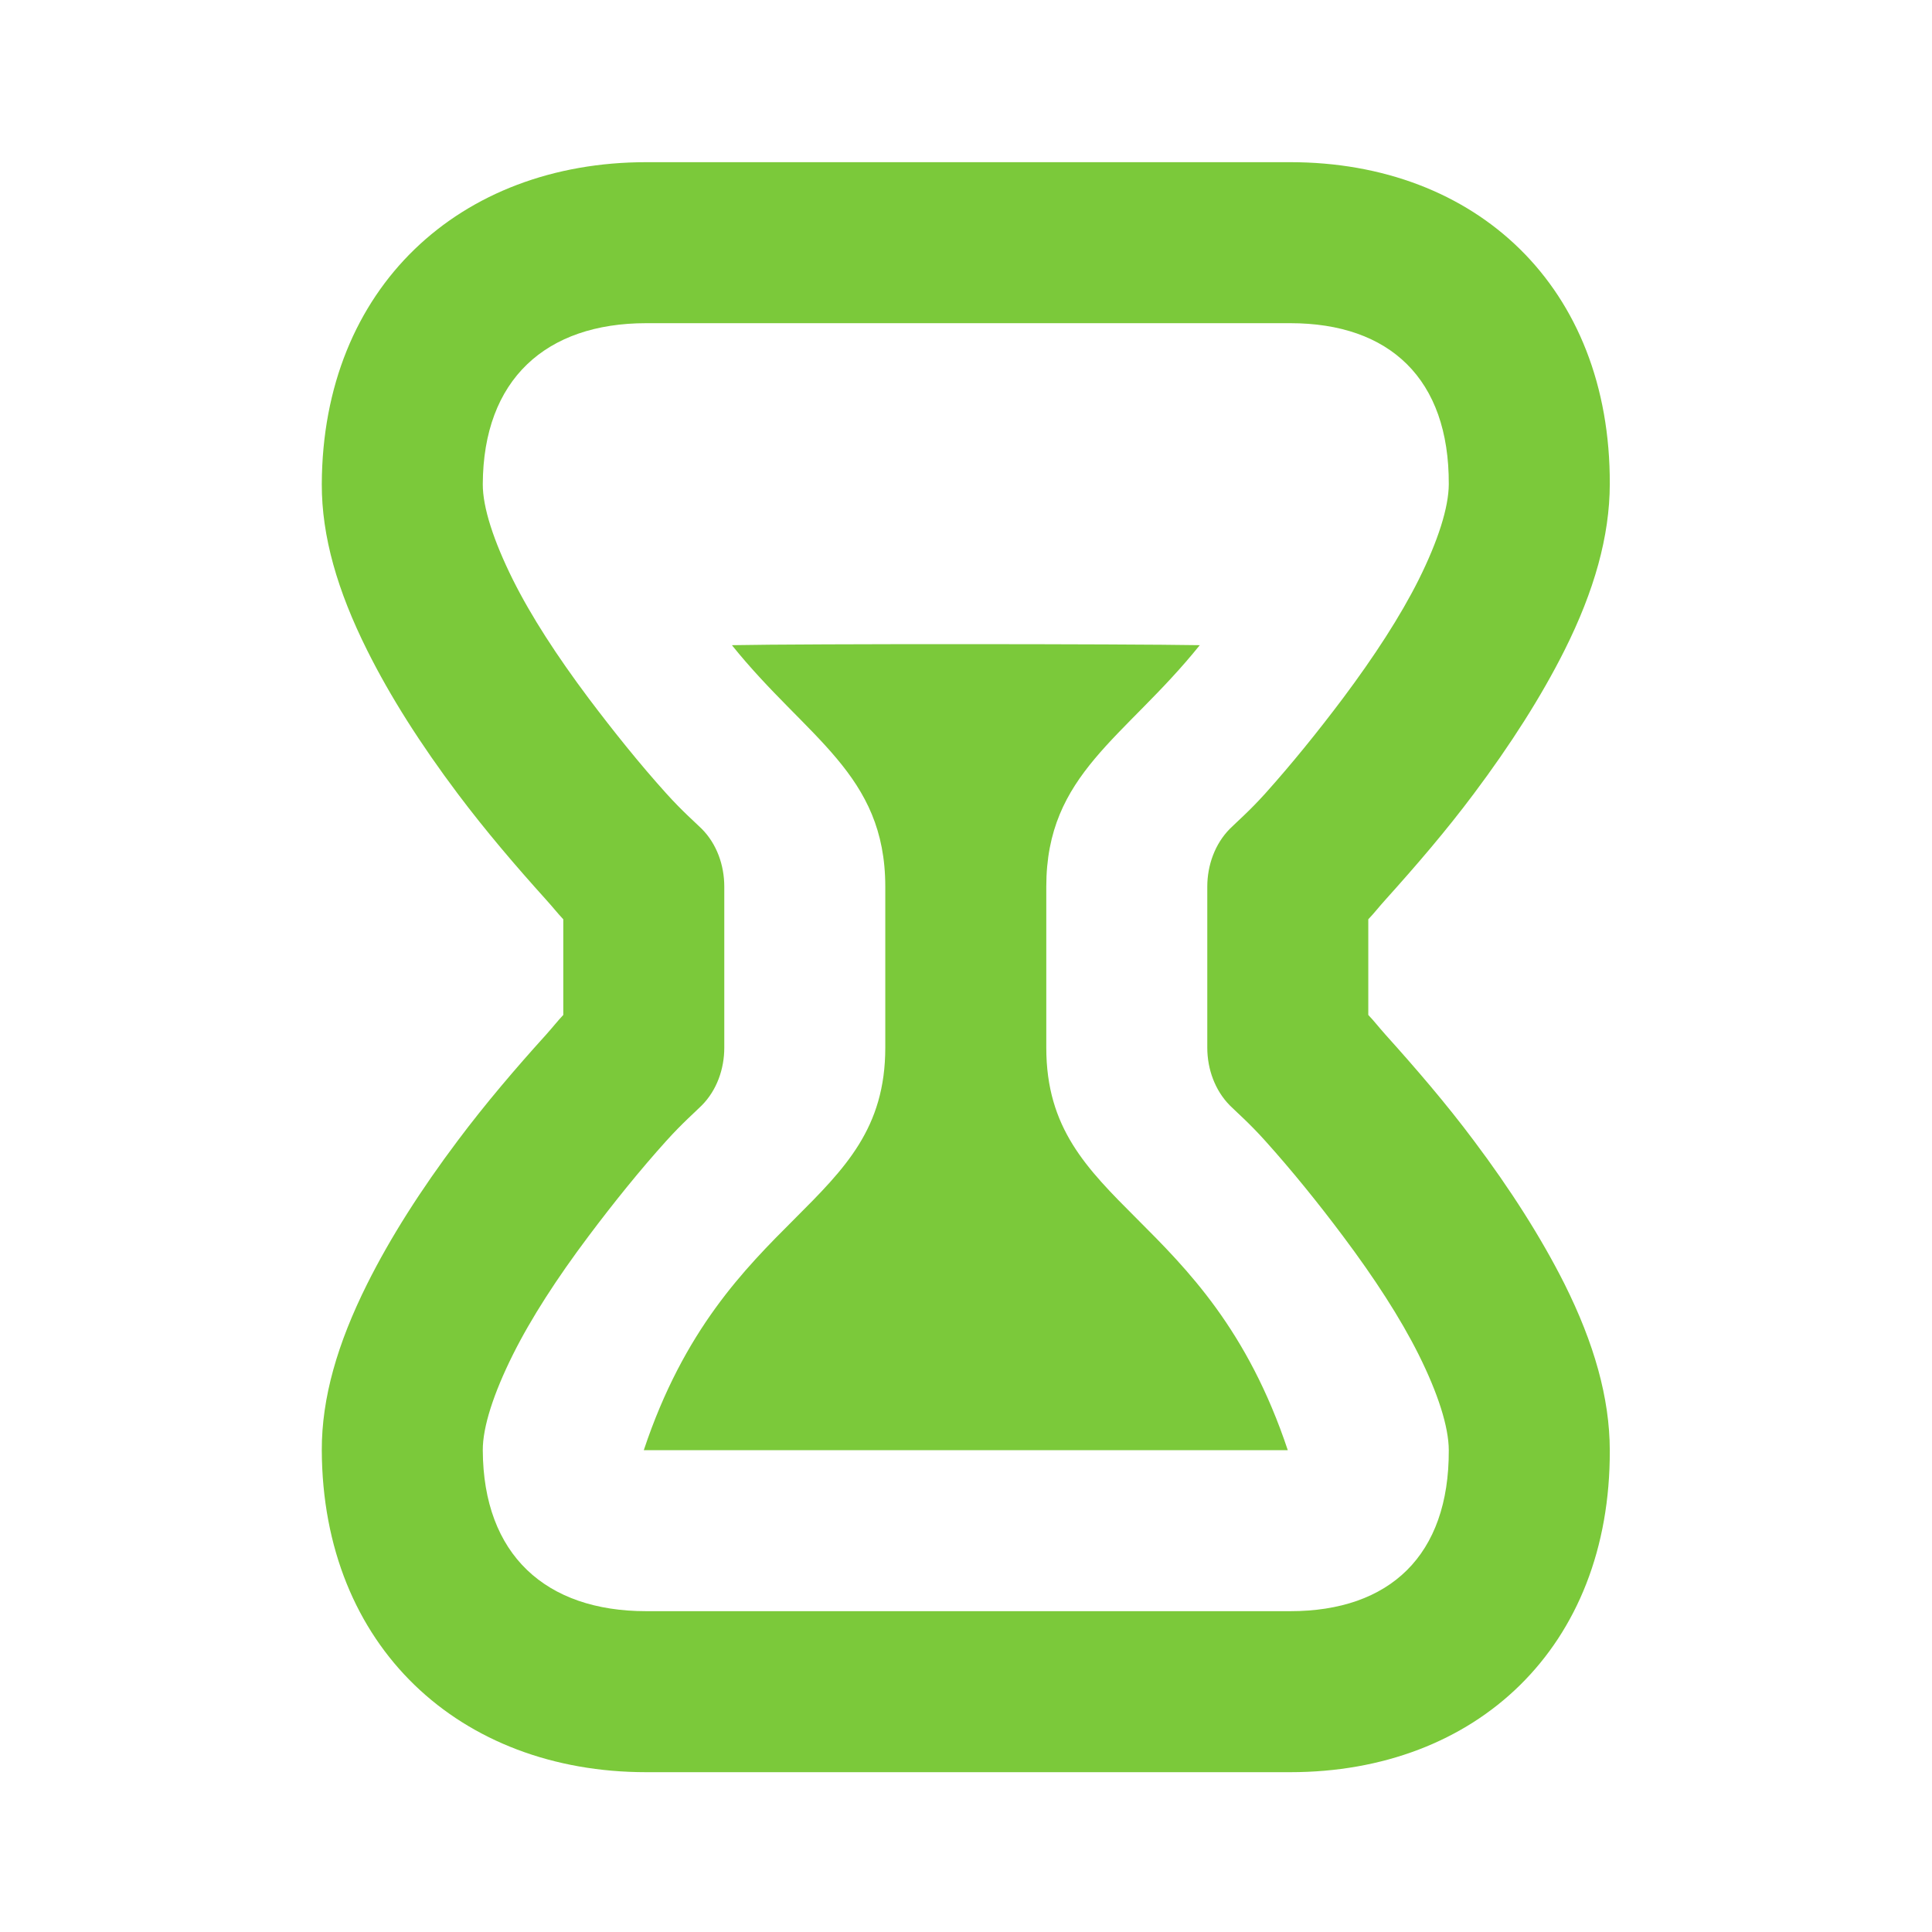 <svg width="18" height="18" viewBox="0 0 18 18" fill="none" xmlns="http://www.w3.org/2000/svg">
<path d="M6.021 1.511C4.288 1.511 3.005 2.676 2.998 4.511C2.997 4.998 3.144 5.504 3.42 6.057C3.636 6.491 3.921 6.937 4.264 7.394C4.524 7.74 4.806 8.07 5.084 8.378C5.158 8.46 5.19 8.503 5.248 8.565V9.456C5.19 9.518 5.158 9.561 5.084 9.644C4.806 9.951 4.524 10.281 4.264 10.628C3.921 11.085 3.636 11.531 3.42 11.964C3.144 12.517 2.997 13.023 2.998 13.511C3.005 15.345 4.288 16.511 6.021 16.511H12.021C13.752 16.511 15.005 15.349 14.998 13.511C14.997 13.025 14.852 12.515 14.577 11.964C14.361 11.534 14.073 11.082 13.732 10.628C13.472 10.28 13.19 9.953 12.912 9.644C12.838 9.561 12.807 9.518 12.748 9.456V8.565C12.807 8.503 12.838 8.46 12.912 8.378C13.19 8.069 13.472 7.742 13.732 7.394C14.073 6.939 14.361 6.488 14.577 6.057C14.853 5.506 14.997 4.996 14.998 4.511C15.005 2.672 13.752 1.511 12.021 1.511H6.021ZM6.021 3.011H12.021C12.947 3.011 13.502 3.53 13.498 4.511C13.497 4.728 13.398 5.039 13.217 5.402C13.046 5.743 12.804 6.115 12.514 6.503C12.282 6.812 12.037 7.115 11.787 7.394C11.638 7.559 11.52 7.66 11.459 7.721C11.319 7.862 11.248 8.062 11.248 8.261V9.761C11.248 9.959 11.319 10.159 11.459 10.3C11.52 10.361 11.638 10.462 11.787 10.628C12.037 10.906 12.282 11.209 12.514 11.519C12.804 11.906 13.046 12.278 13.217 12.62C13.398 12.983 13.497 13.293 13.498 13.511C13.502 14.492 12.947 15.011 12.021 15.011H6.021C5.085 15.011 4.502 14.486 4.498 13.511C4.497 13.295 4.599 12.981 4.779 12.62C4.95 12.278 5.19 11.908 5.482 11.519C5.714 11.21 5.959 10.905 6.209 10.628C6.358 10.463 6.476 10.361 6.537 10.3C6.678 10.159 6.748 9.96 6.748 9.761V8.261C6.748 8.061 6.678 7.862 6.537 7.721C6.476 7.661 6.358 7.559 6.209 7.394C5.959 7.117 5.714 6.811 5.482 6.503C5.19 6.113 4.95 5.744 4.779 5.402C4.599 5.04 4.497 4.727 4.498 4.511C4.502 3.536 5.085 3.011 6.021 3.011ZM6.819 6.011C7.518 6.881 8.248 7.208 8.248 8.261C8.248 9.761 8.248 9.31 8.248 9.761C8.248 11.261 6.748 11.261 5.998 13.511H11.998C11.248 11.261 9.748 11.261 9.748 9.761C9.748 9.477 9.748 9.011 9.748 8.261C9.748 7.208 10.478 6.882 11.178 6.011C10.489 5.999 7.506 5.997 6.819 6.011Z" fill="#7BC93A"/>
</svg>
